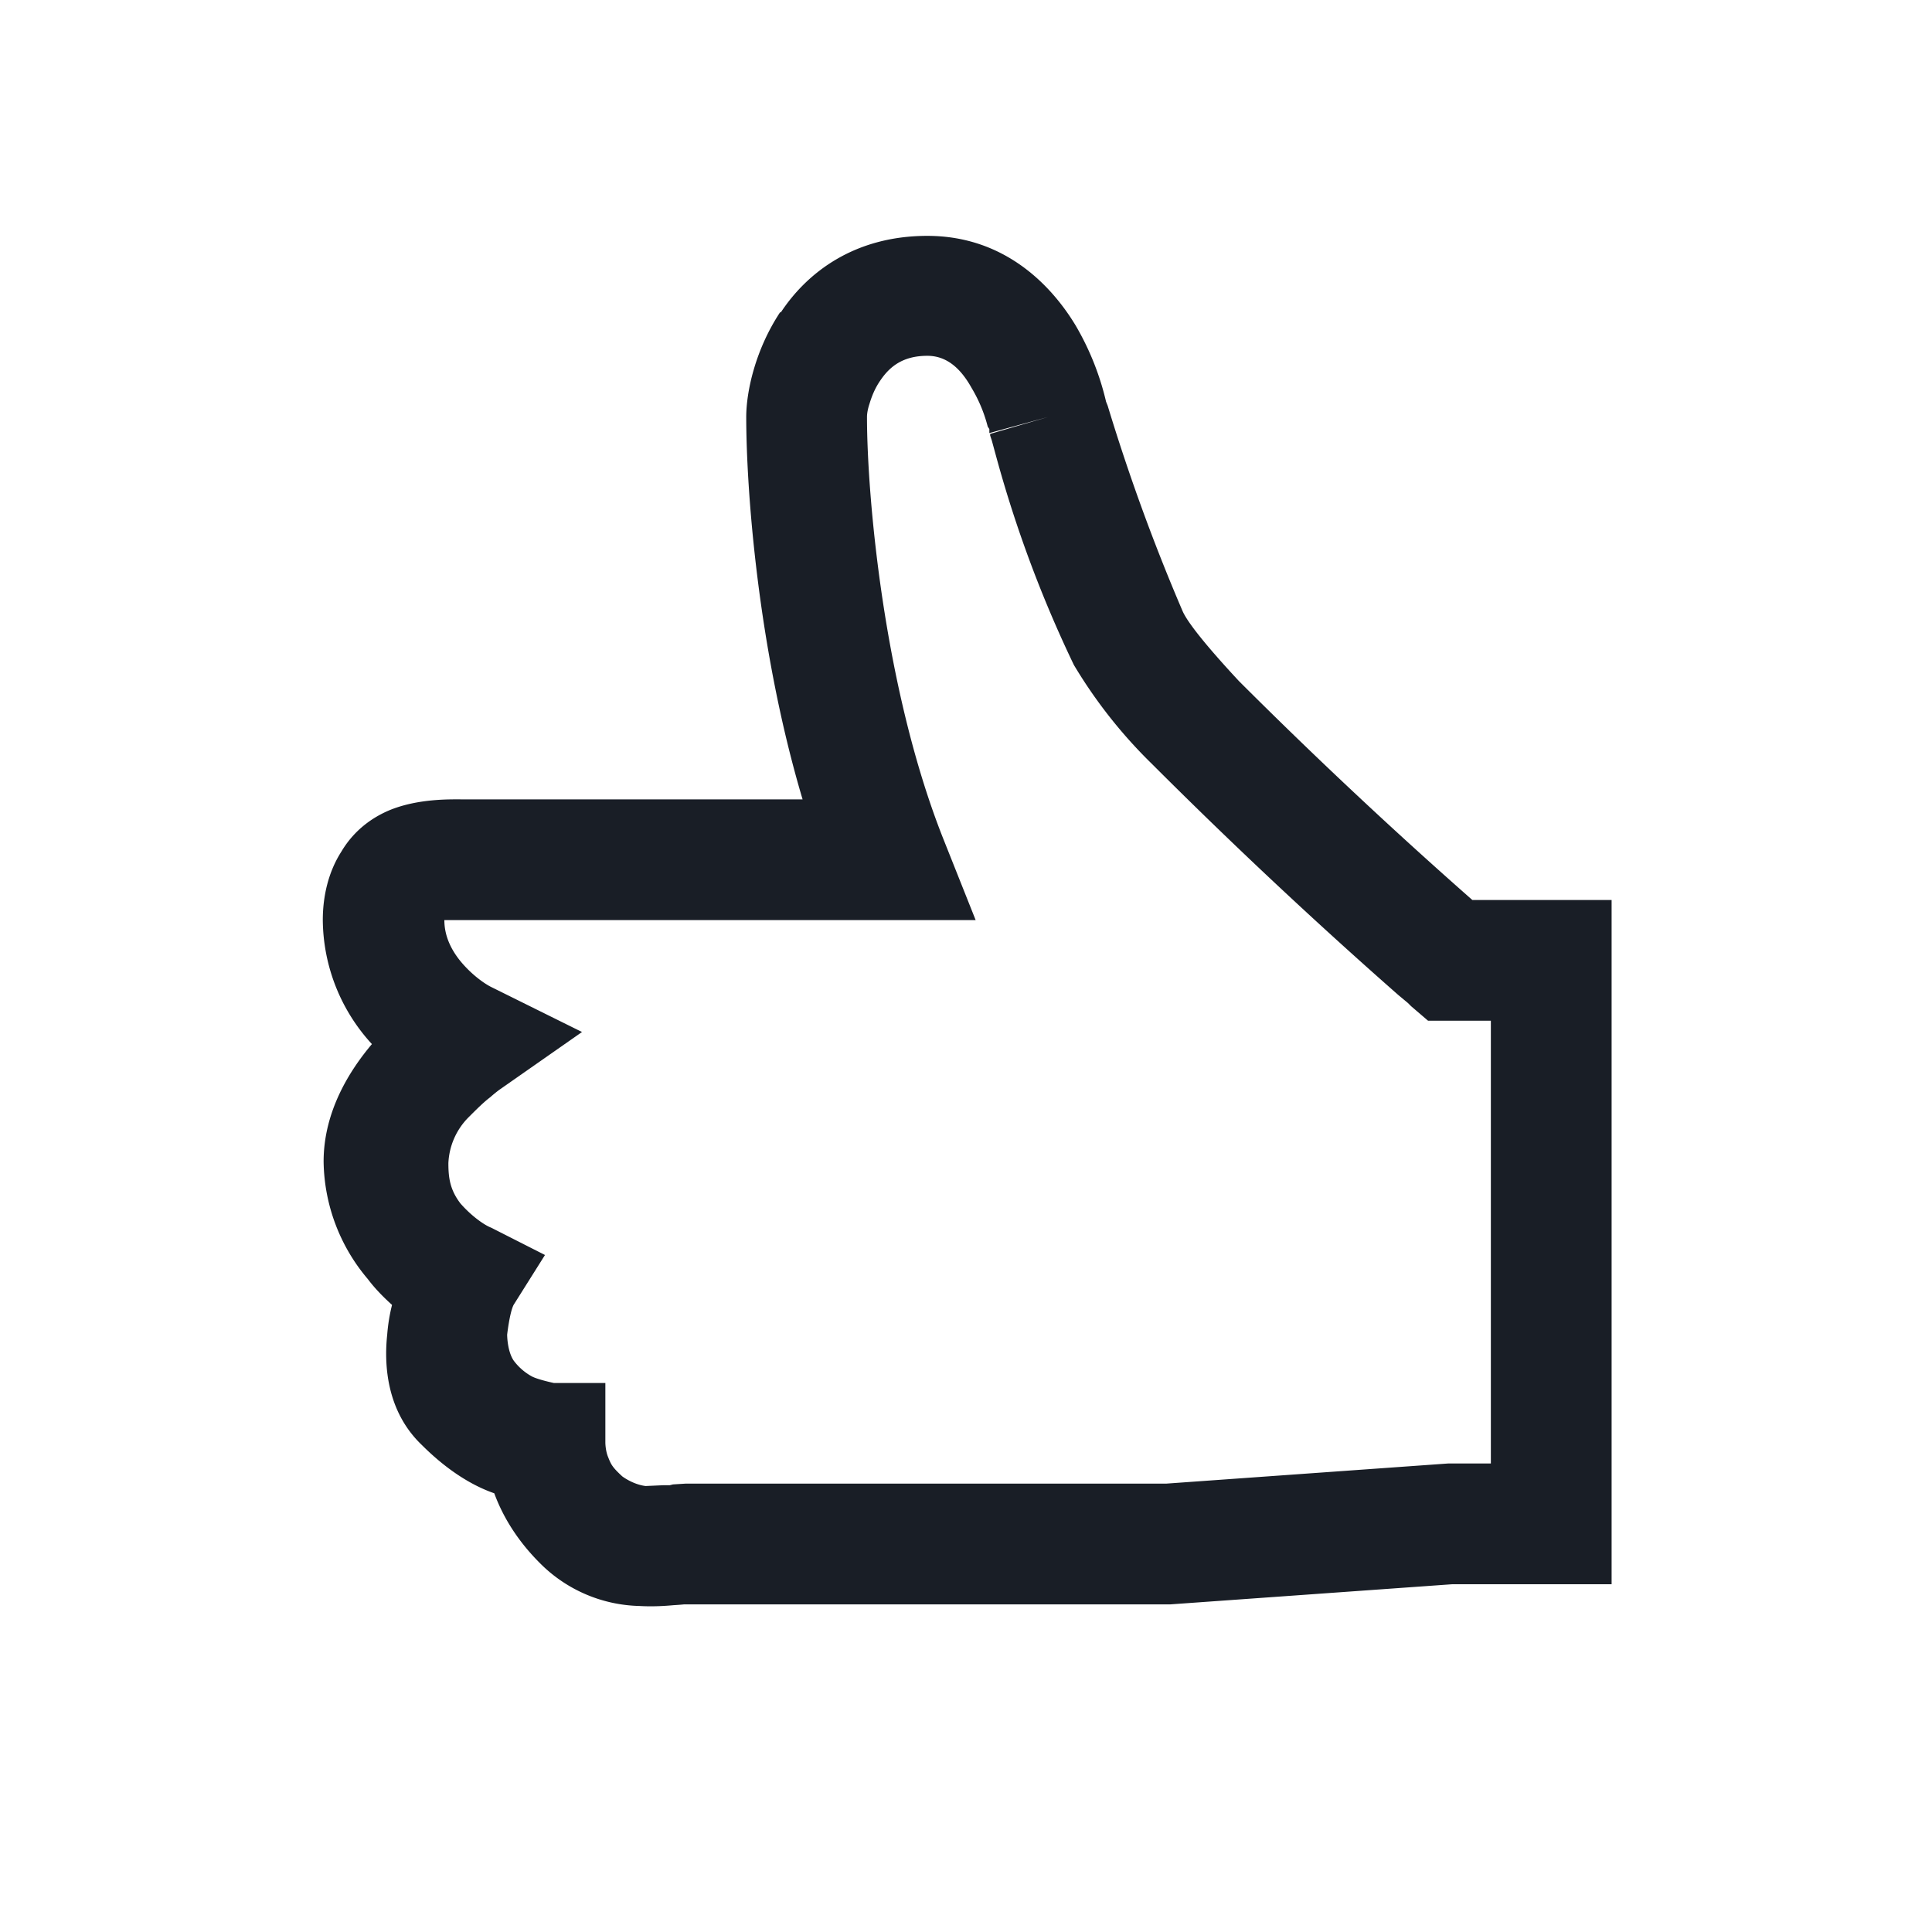 <svg xmlns="http://www.w3.org/2000/svg" width="24" height="24" fill="none" viewBox="0 0 24 24">
  <path fill="#191E26" d="M9.7 3.88c.33-.5.92-.95 1.82-.95.97 0 1.55.63 1.84 1.11a3.4 3.4 0 0 1 .38.95l.02.05c.263.866.573 1.718.93 2.55.06.14.3.44.7.87a62.856 62.856 0 0 0 2.9 2.72h1.73v8.5h-1.98l-3.5.25H8.5a2.975 2.975 0 0 1-.13.01c-.11.01-.26.02-.43.01a1.8 1.8 0 0 1-1.2-.5c-.3-.29-.49-.6-.6-.9-.29-.1-.6-.3-.9-.6-.44-.42-.47-1-.43-1.37.01-.13.03-.25.06-.37-.1-.09-.21-.2-.3-.32a2.3 2.3 0 0 1-.55-1.46c0-.63.33-1.14.6-1.46a2.3 2.3 0 0 1-.61-1.54c0-.3.07-.6.23-.85.16-.27.39-.43.61-.52.35-.14.74-.13.88-.13h4.24c-.56-1.88-.7-3.87-.7-4.75 0-.31.11-.83.42-1.3h.01Zm7.83 8.62-.01-.01-.03-.03-.12-.1a65.57 65.57 0 0 1-3.06-2.87 6.058 6.058 0 0 1-.97-1.23 15.243 15.243 0 0 1-.96-2.57l-.06-.22-.02-.06v-.02l.72-.21-.73.2v-.05l-.02-.03a1.802 1.802 0 0 0-.2-.48c-.15-.27-.33-.4-.55-.4-.31 0-.47.14-.58.3-.07.1-.11.2-.14.3-.03.09-.03.15-.03.16 0 .95.2 3.34.94 5.22l.41 1.03h-6.6c0 .18.07.35.2.51.14.17.3.28.38.32l1.13.56-1.03.72a1.644 1.644 0 0 0-.11.09c-.08.06-.17.15-.27.25a.86.86 0 0 0-.25.57c0 .18.02.33.15.5.14.16.3.27.38.3l.67.34-.39.62c-.05.1-.08.37-.08.37s0 .2.08.32a.7.7 0 0 0 .23.2c.08.04.27.08.27.08h.64v.74s0 .09.03.17c.04.1.05.13.18.25 0 0 .13.1.29.12l.22-.01h.08l.04-.01.16-.01h5.97l3.5-.25h.53v-5.5h-.78l-.21-.18Z"/>
</svg>
